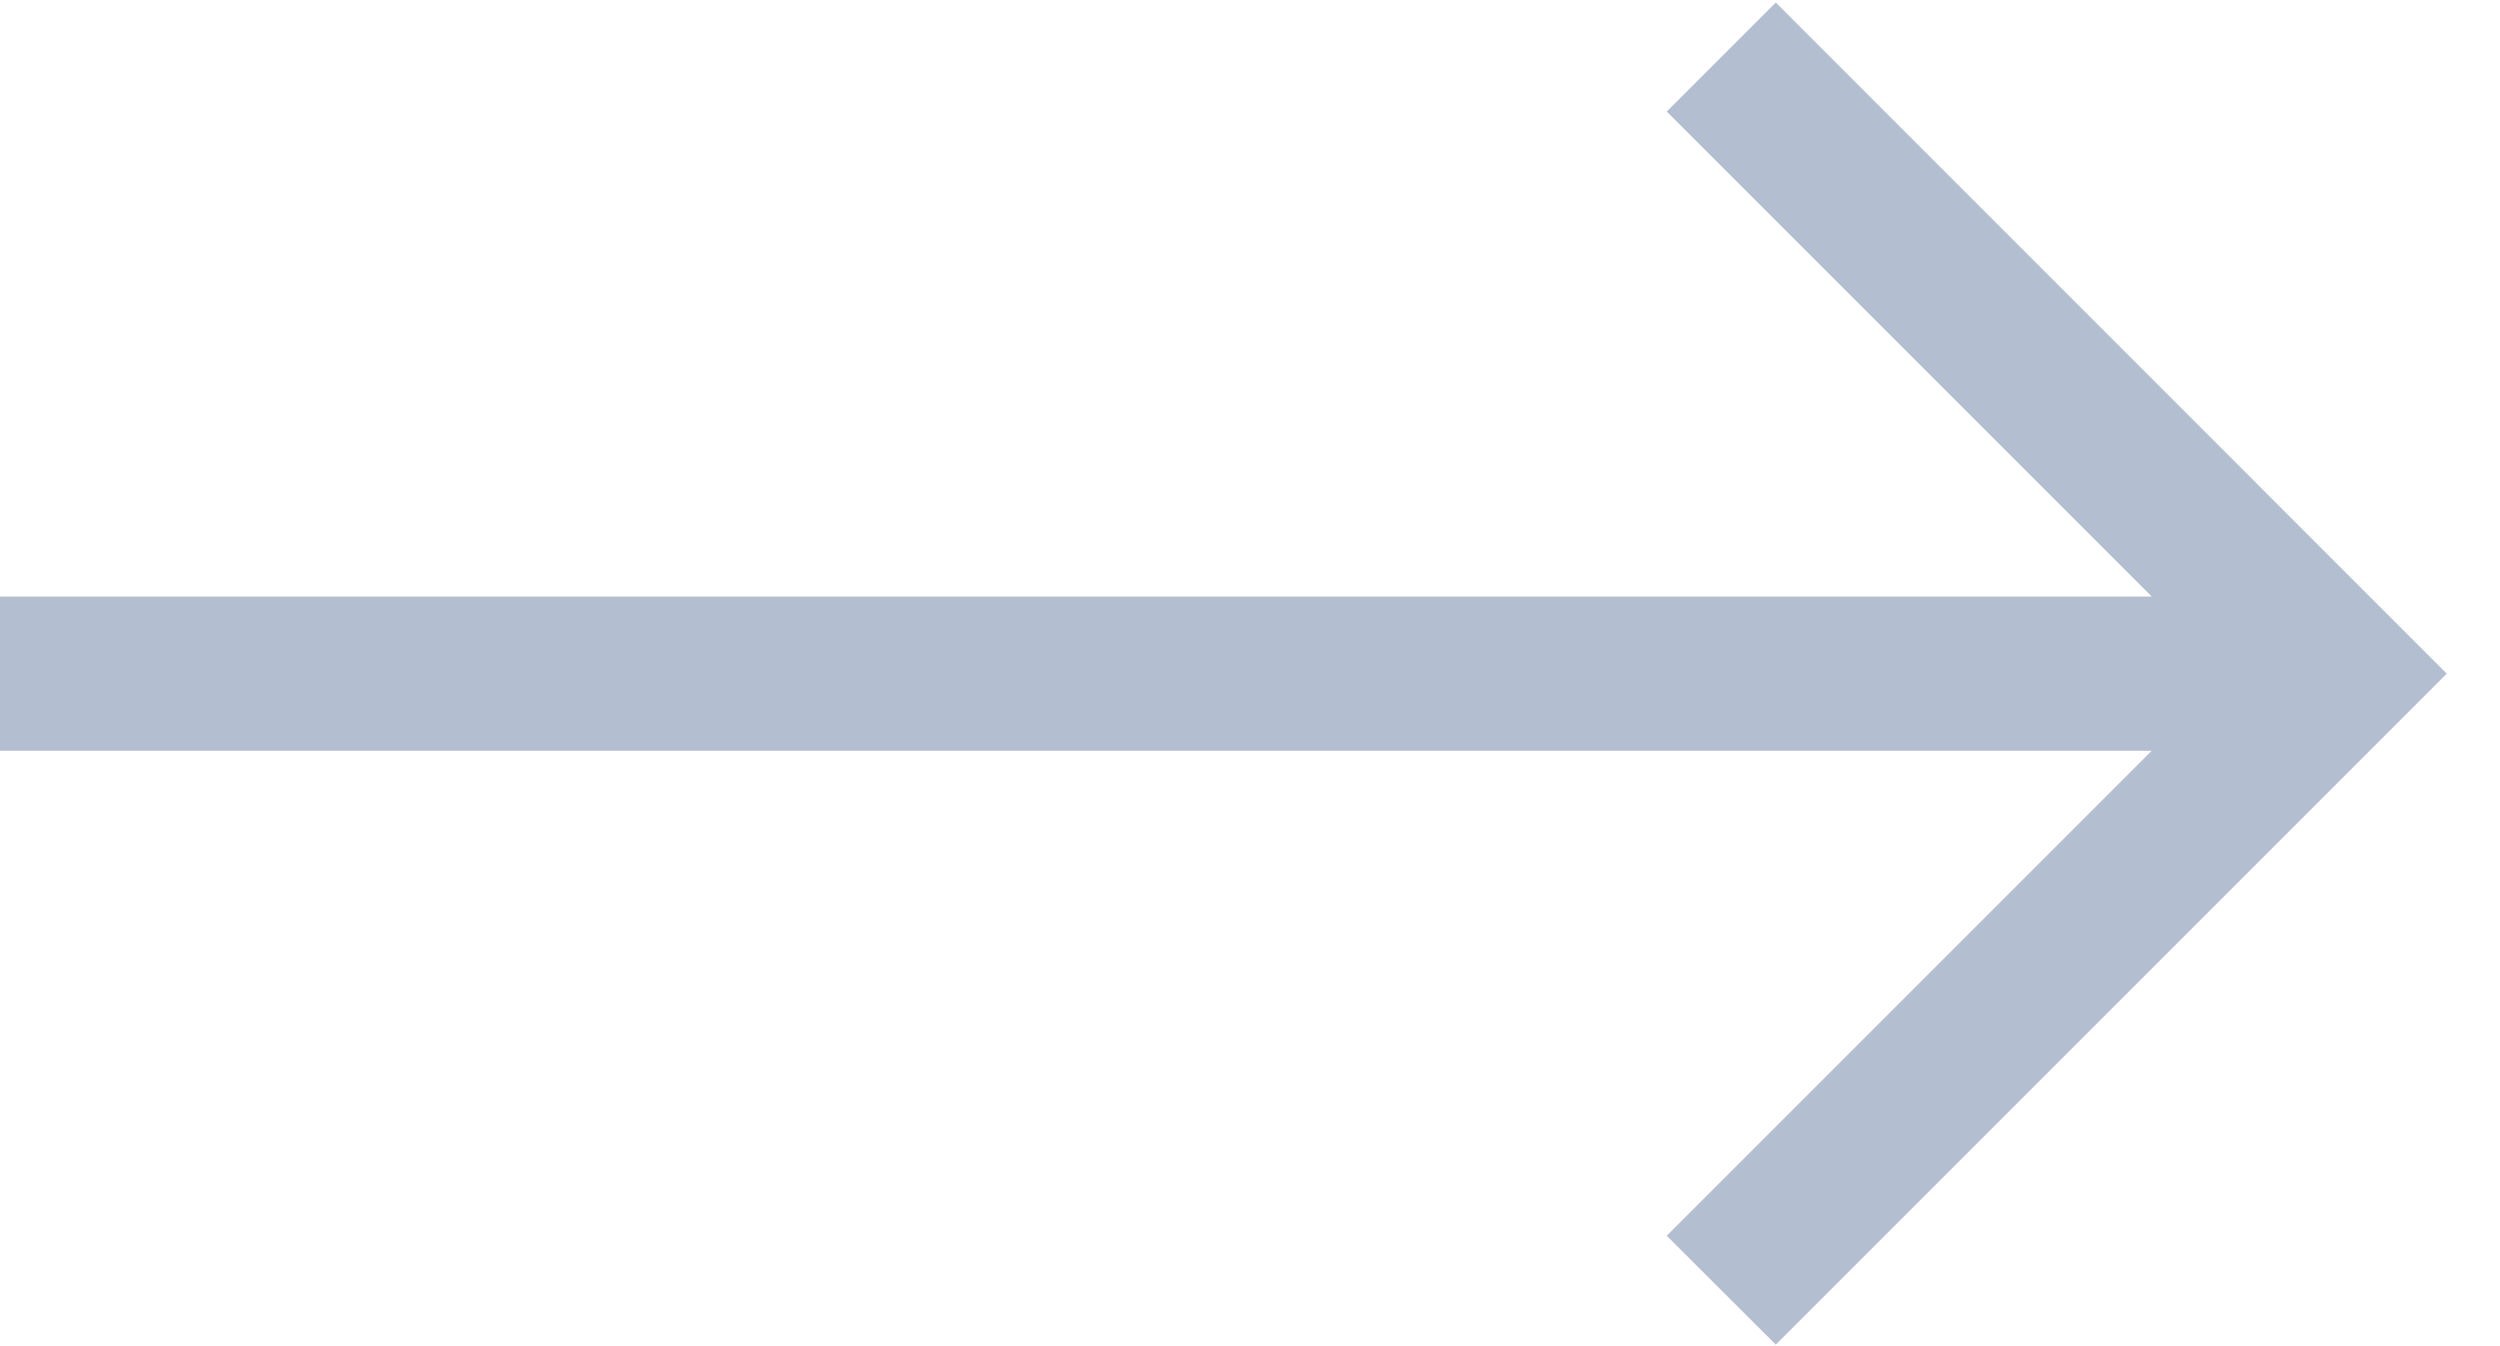 <?xml version="1.0" encoding="UTF-8"?>
<svg width="13px" height="7px" viewBox="0 0 13 7" version="1.1" xmlns="http://www.w3.org/2000/svg" xmlns:xlink="http://www.w3.org/1999/xlink">
    <!-- Generator: sketchtool 49.3 (51167) - http://www.bohemiancoding.com/sketch -->
    <title>500218FD-1274-43BC-AA98-178A14063A6A</title>
    <desc>Created with sketchtool.</desc>
    <defs></defs>
    <g id="Cases" stroke="none" stroke-width="1" fill="none" fill-rule="evenodd" opacity="0.6">
        <g id="Volition-[tablet]" transform="translate(-409, -2483)" fill="#8094B3" fill-rule="nonzero">
            <g id="How-it-looks" transform="translate(0, 2345)">
                <g id="swipe" transform="translate(346, 135)">
                    <g id="right-grey" transform="translate(63, 3)">
                        <polygon id="Shape" points="9.234 0.013 8.667 0.58 11.189 3.102 0 3.102 0 3.904 11.189 3.904 8.667 6.426 9.234 6.992 12.723 3.503"></polygon>
                    </g>
                </g>
            </g>
        </g>
    </g>
</svg>